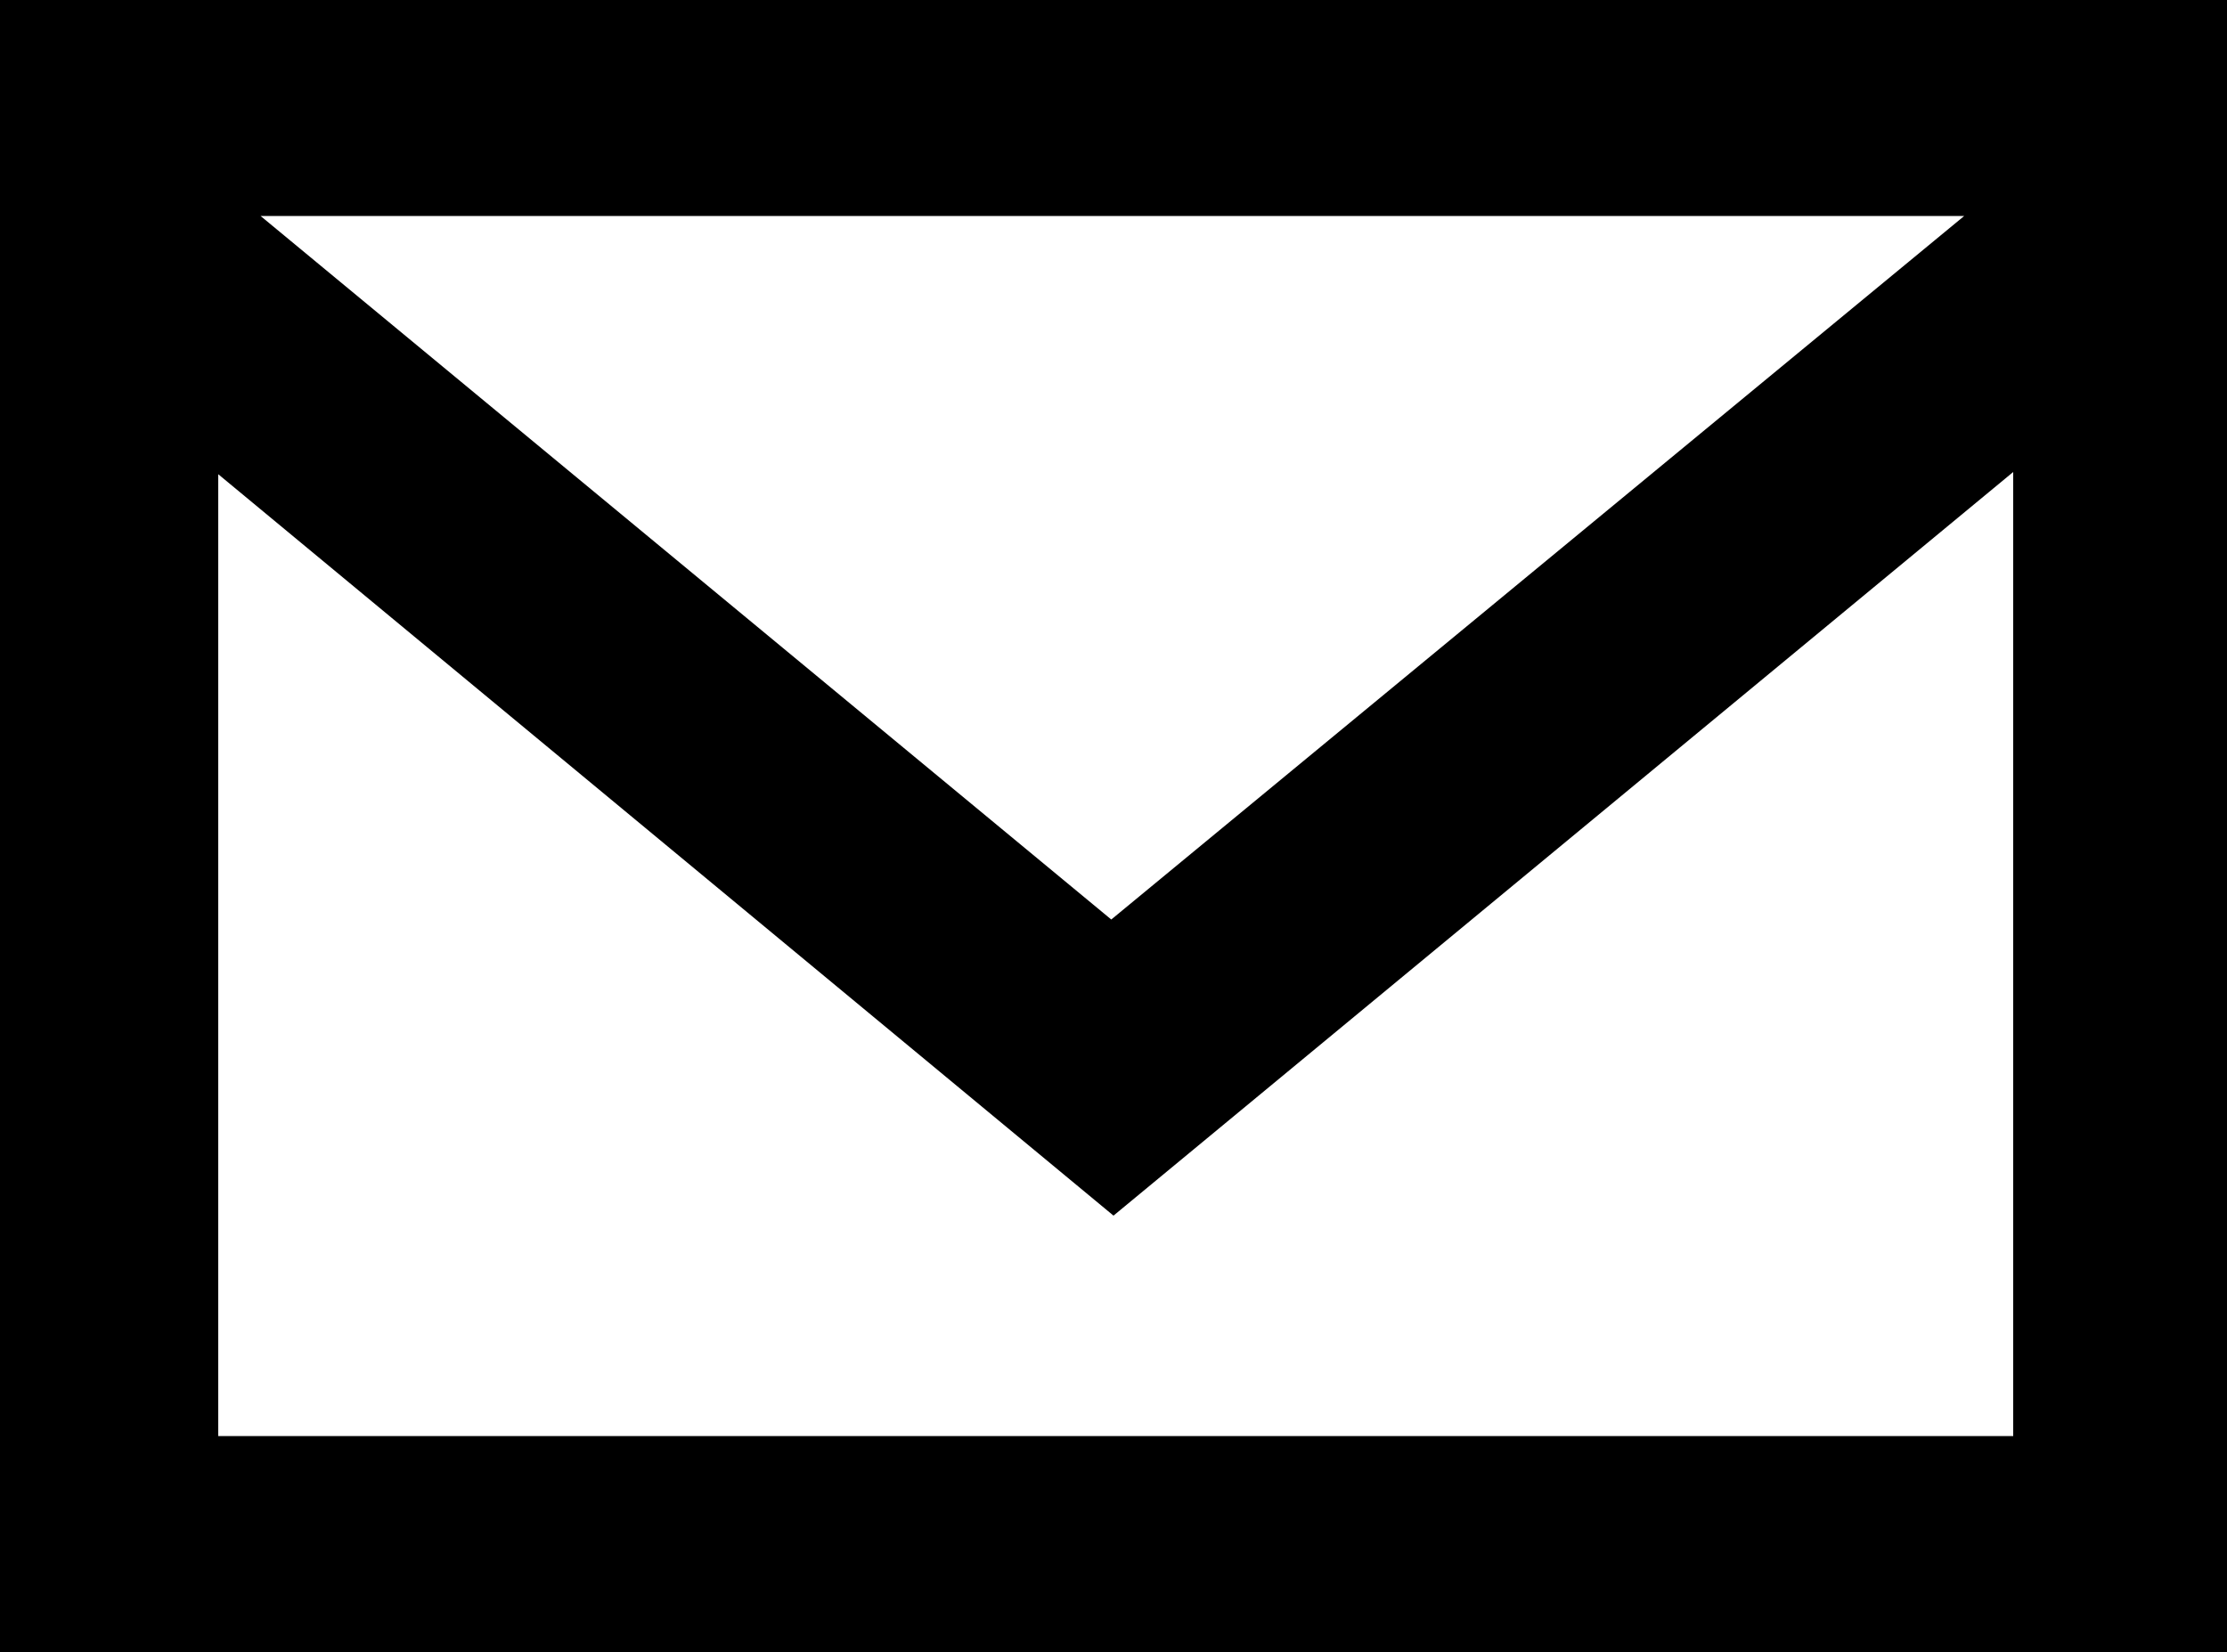 <?xml version="1.0" encoding="utf-8"?>
<!-- Generator: Adobe Illustrator 19.1.0, SVG Export Plug-In . SVG Version: 6.00 Build 0)  -->
<svg version="1.1" id="Layer_1" xmlns="http://www.w3.org/2000/svg" xmlns:xlink="http://www.w3.org/1999/xlink" x="0px" y="0px"
	 viewBox="206 218.9 100 74.2" enable-background="new 206 218.9 100 74.2" xml:space="preserve">
<path id="email-4-icon" d="M206,218.9v74.2h100v-74.2H206z M294.2,228.6l-38.3,31.6l-38.2-31.6H294.2z M296.3,283.4h-80.5v-43.2
	l40.2,33.3l40.4-33.4V283.4z"/>
</svg>

